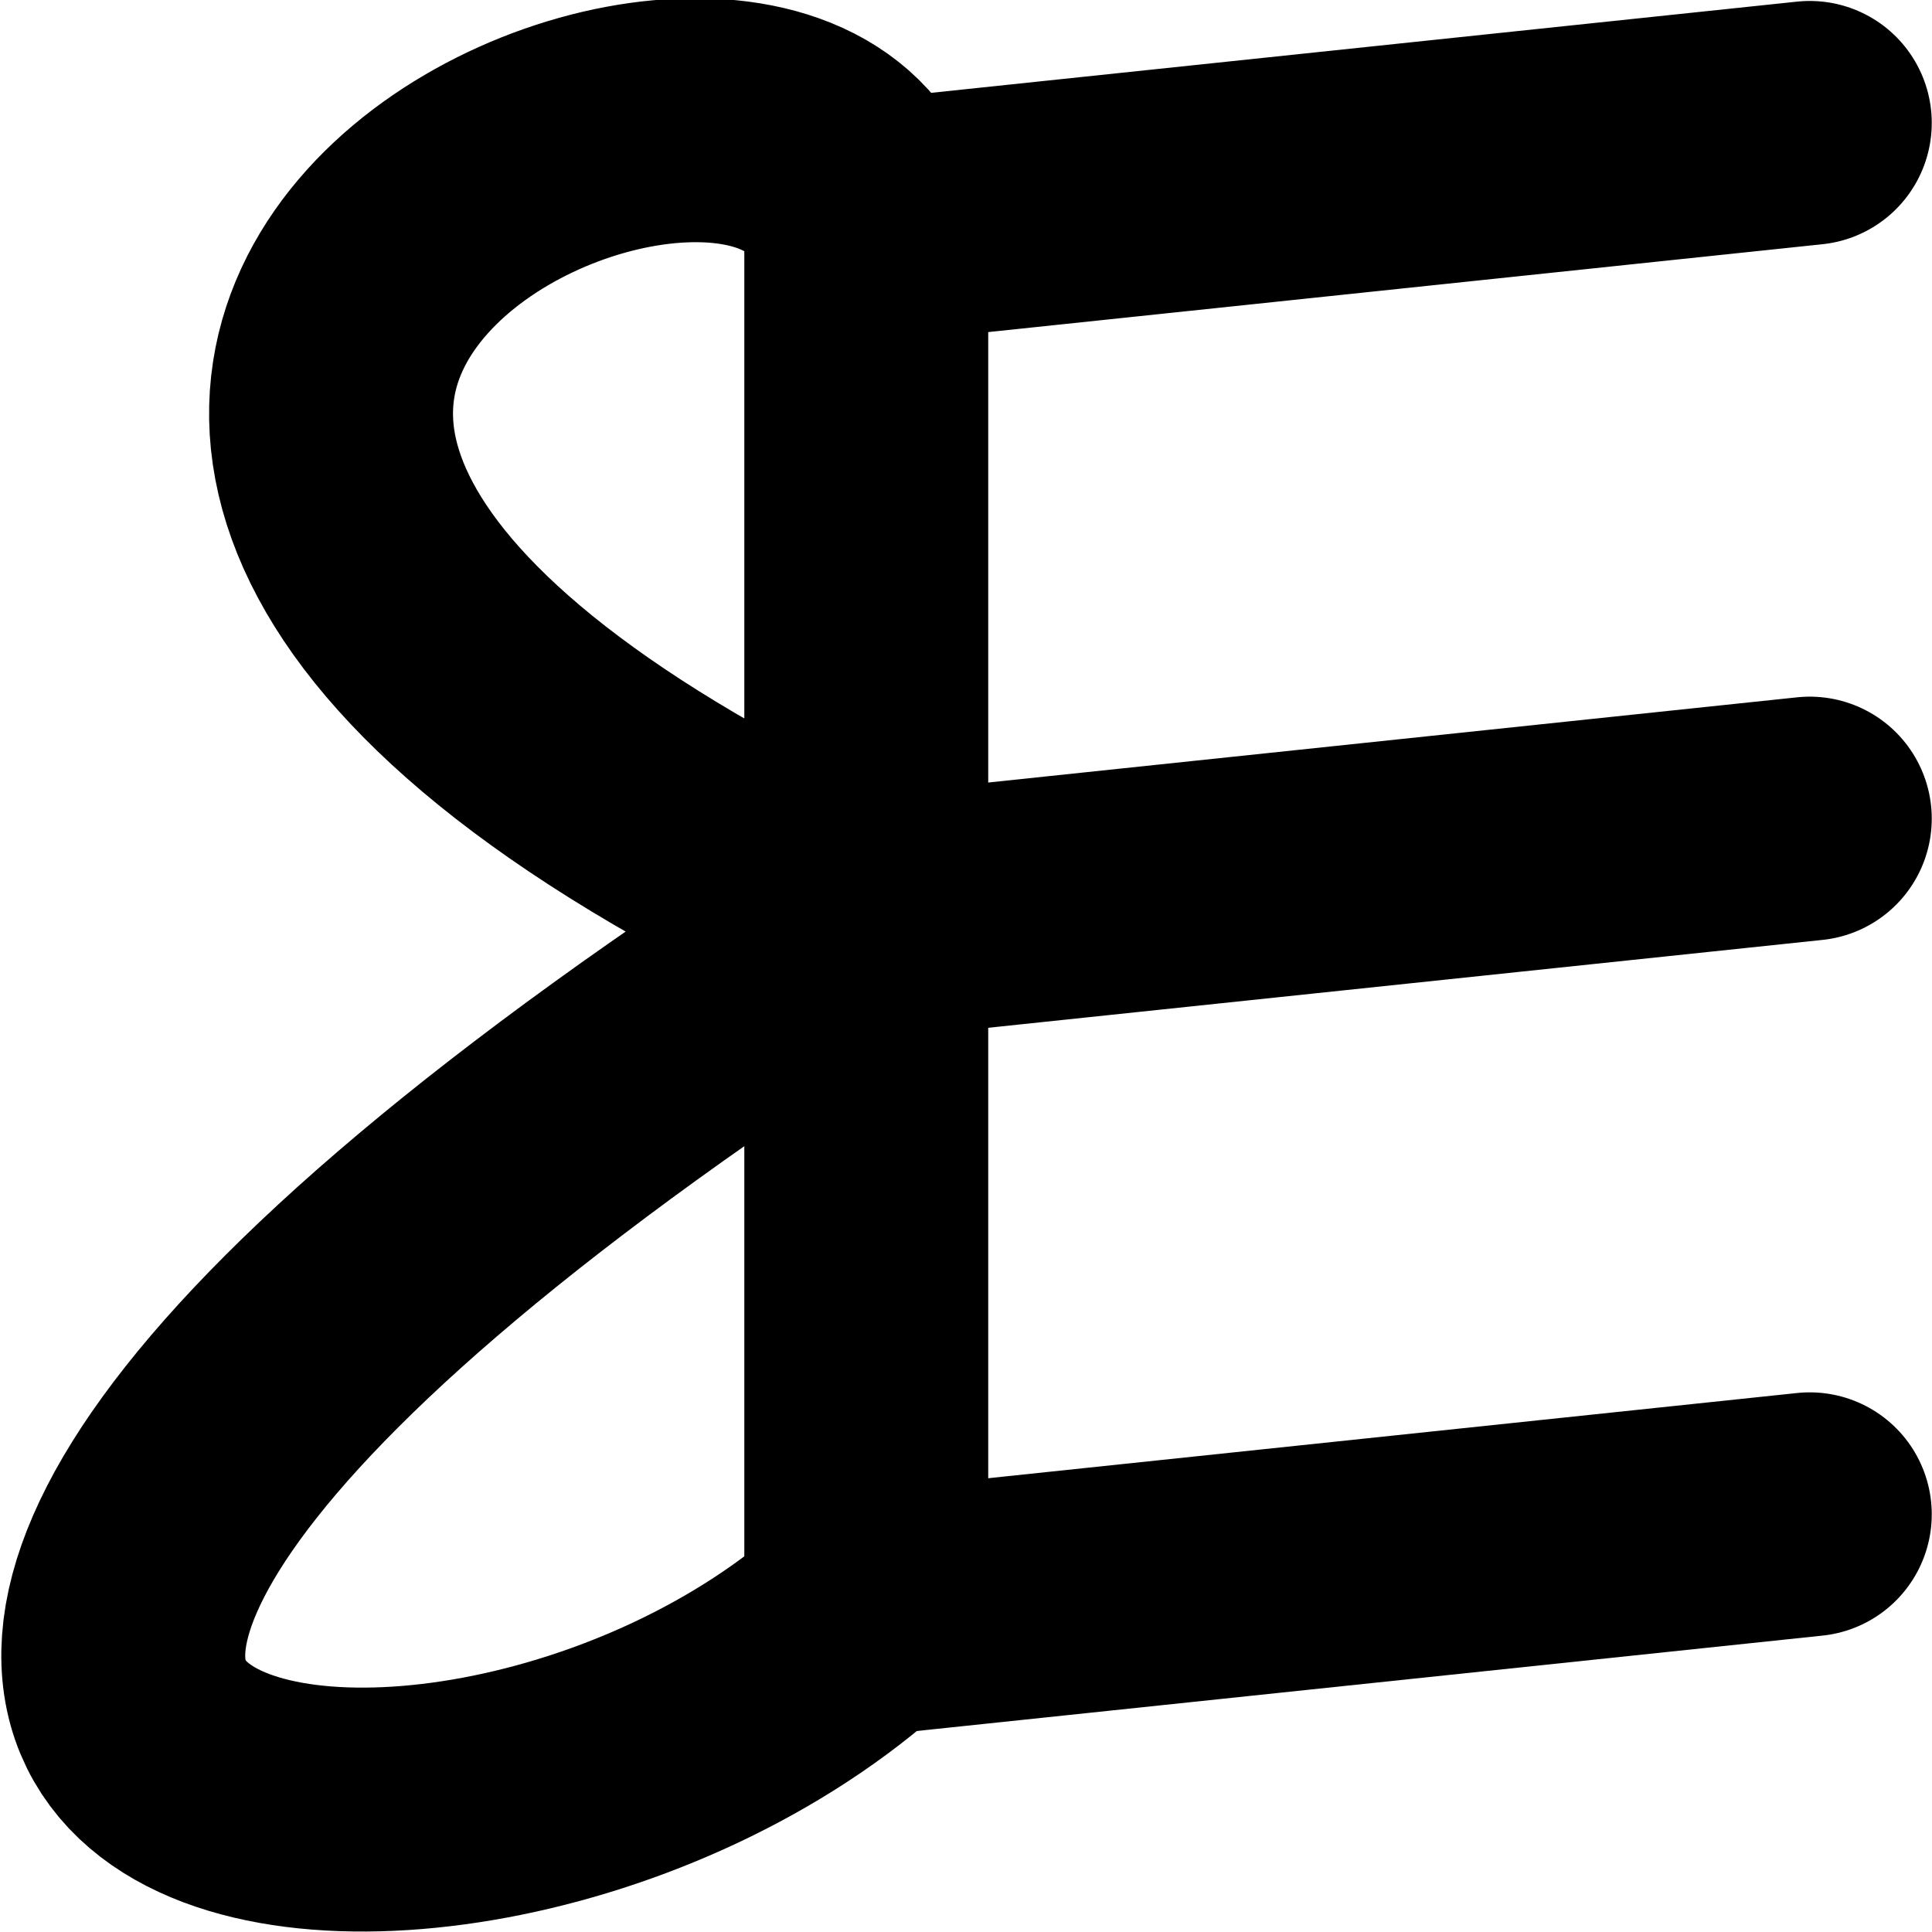<?xml version="1.0" encoding="UTF-8" standalone="no"?>
<!-- Created with Inkscape (http://www.inkscape.org/) -->

<svg
   viewBox="0 0 132.292 132.292"
   version="1.1"
   id="je-logo"
   xmlns="http://www.w3.org/2000/svg"
   xmlns:svg="http://www.w3.org/2000/svg"
>
   <g id="je-logo-paths">
      <path
            style="fill:none;stroke:currentColor;stroke-width:16.702;stroke-linecap:round;stroke-linejoin:round;stroke-miterlimit:4;stroke-dasharray:none;stroke-opacity:1"
            d="m 59.317,15.222 c -0.093,0.084 0,0 0,0 -6.4,-21.837 -79.161,11.236 0,47.637 -98.211,62.818 -29.154,74.195 -3e-6,47.637 l 3e-6,-47.637 -3e-6,-47.637 64.607,-6.805"
            id="j-plus-top-e-line" />
      <path
            style="fill:none;stroke:currentColor;stroke-width:16.702;stroke-linecap:round;stroke-linejoin:round;stroke-miterlimit:4;stroke-dasharray:none;stroke-opacity:1"
            d="M 59.317,62.859 123.924,56.054"
            id="second-e-line" />
      <path
            style="fill:none;stroke:currentColor;stroke-width:16.702;stroke-linecap:round;stroke-linejoin:round;stroke-miterlimit:4;stroke-dasharray:none;stroke-opacity:1"
            d="m 59.317,110.496 64.607,-6.805"
            id="third-e-line" />
   </g>
</svg>